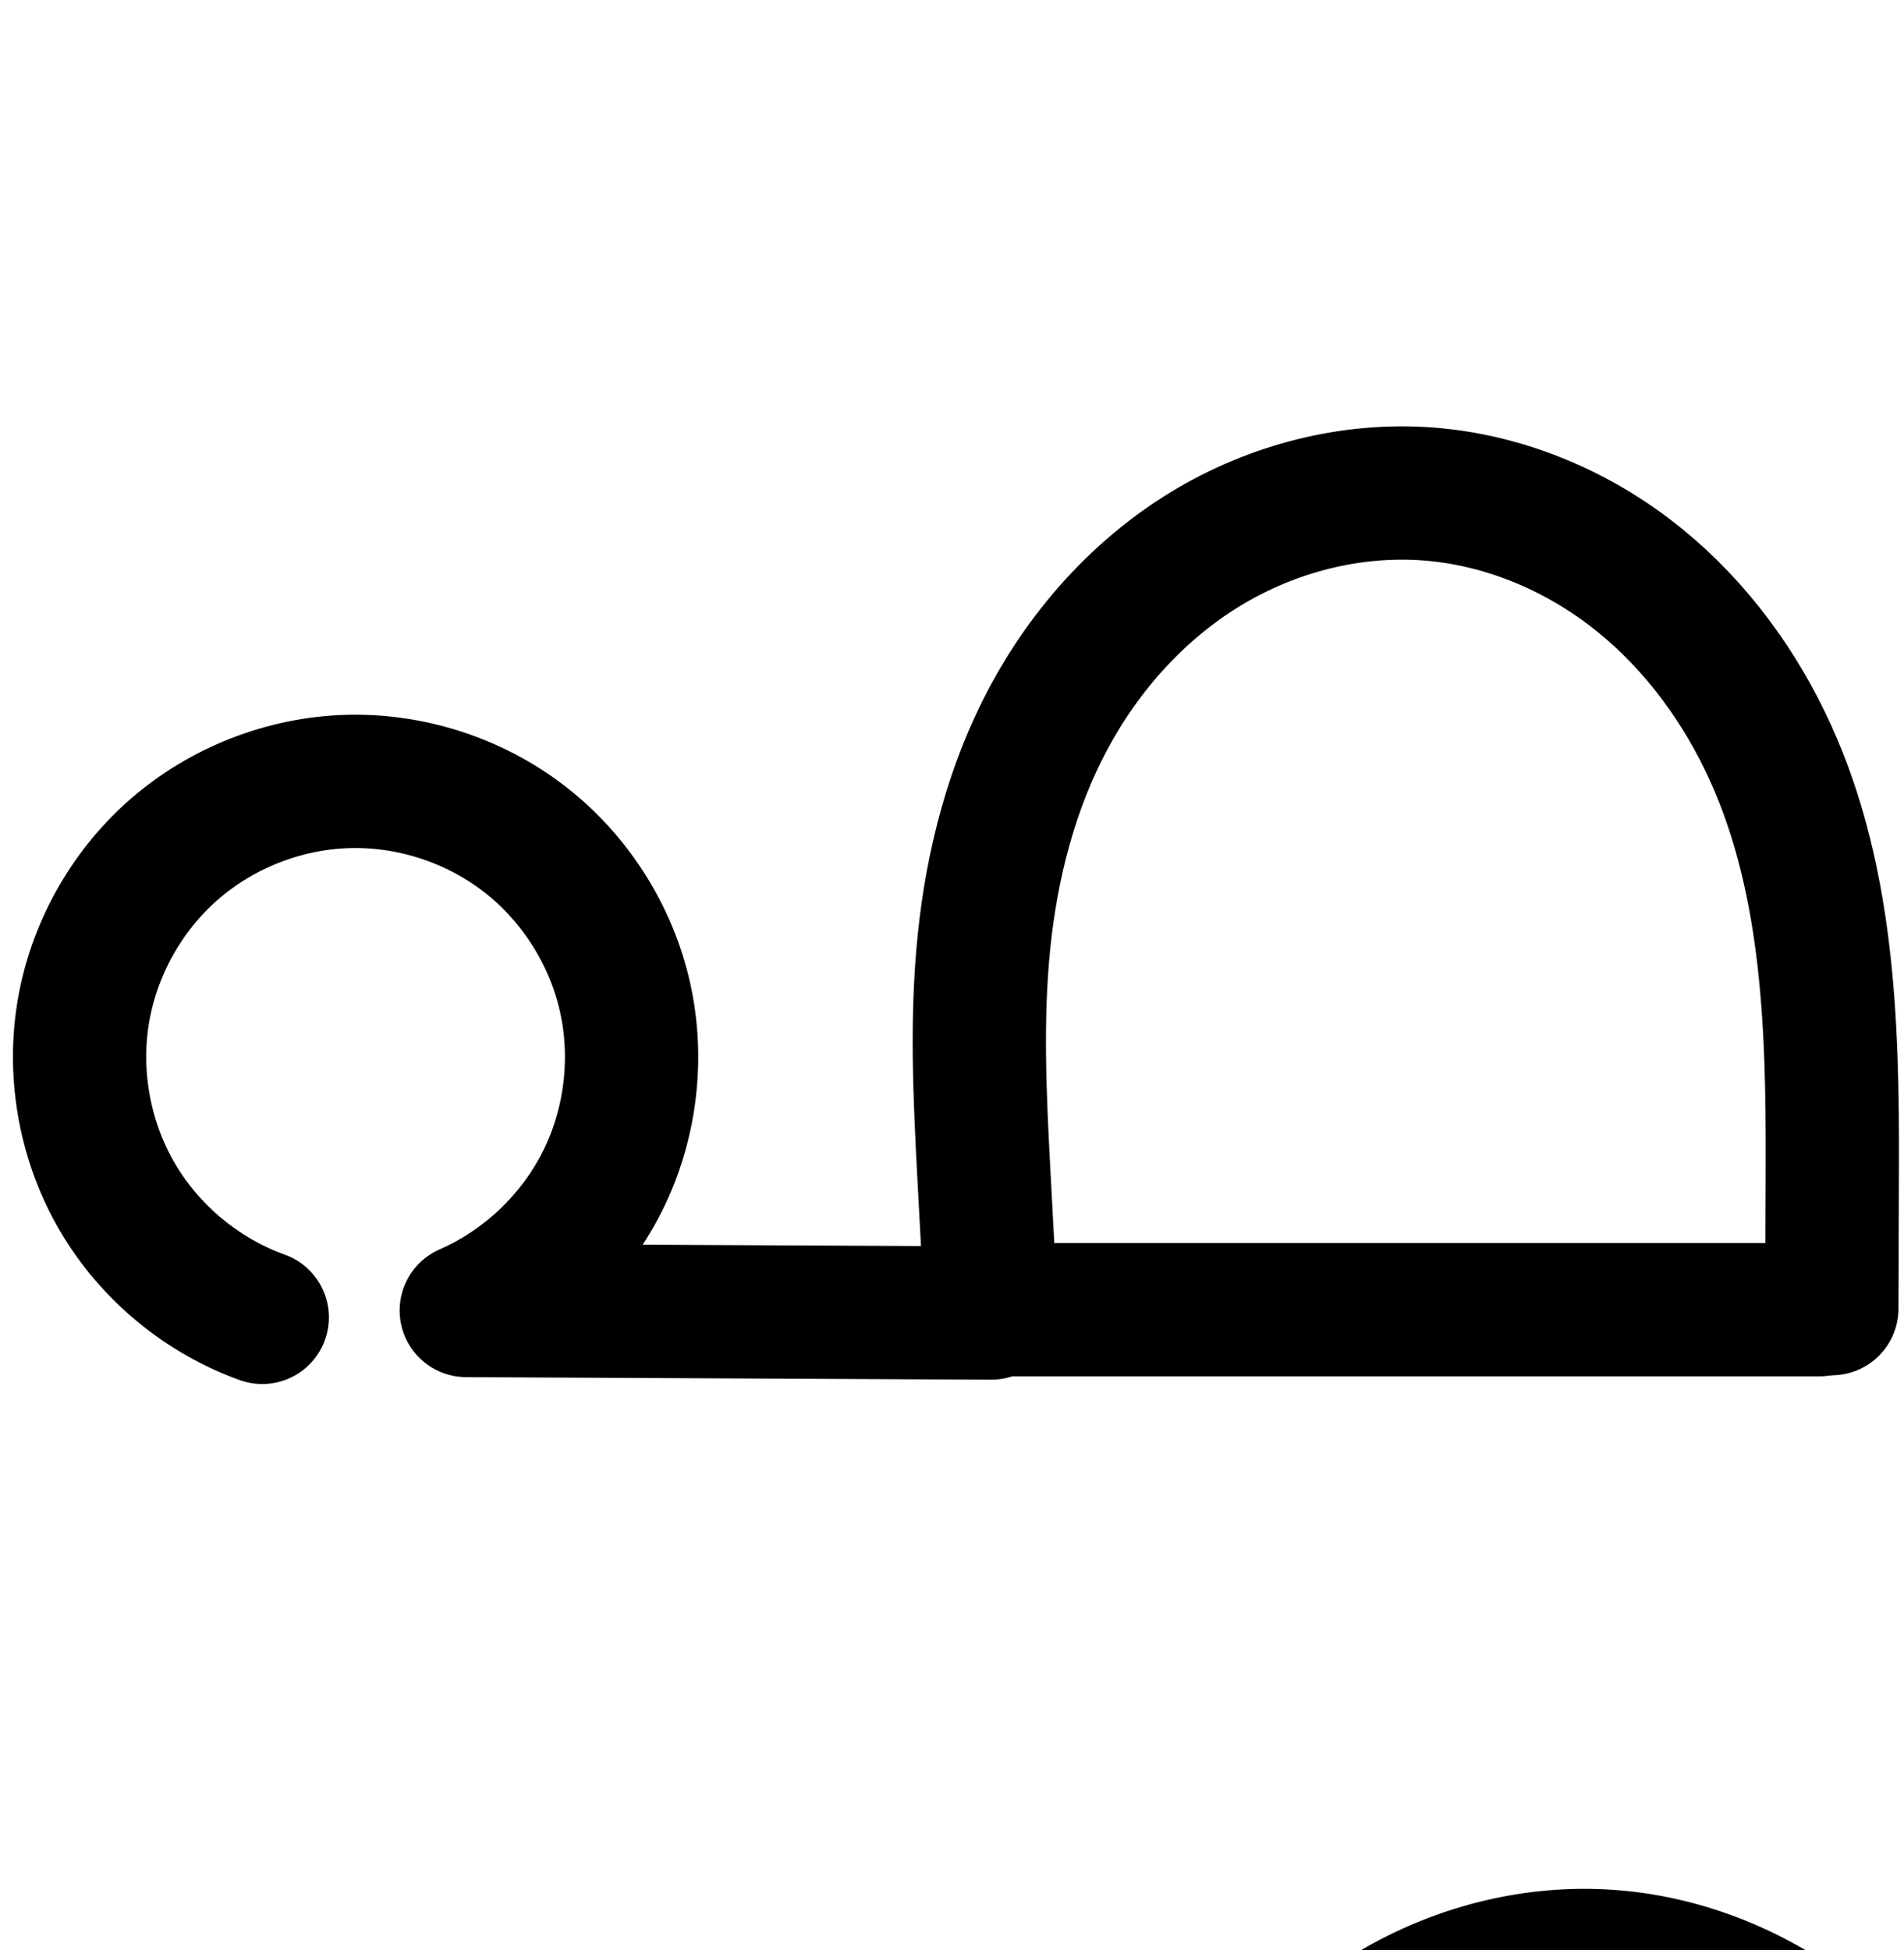 <?xml version="1.0" encoding="UTF-8" standalone="no"?>
<!-- Created with Inkscape (http://www.inkscape.org/) -->

<svg
   xmlns:dc="http://purl.org/dc/elements/1.1/"
   xmlns:cc="http://creativecommons.org/ns#"
   xmlns:rdf="http://www.w3.org/1999/02/22-rdf-syntax-ns#"
   xmlns:svg="http://www.w3.org/2000/svg"
   xmlns="http://www.w3.org/2000/svg"
   xmlns:sodipodi="http://sodipodi.sourceforge.net/DTD/sodipodi-0.dtd"
   xmlns:inkscape="http://www.inkscape.org/namespaces/inkscape"
   width="2000"
   height="2048"
   id="svg2992"
   version="1.1"
   inkscape:version="0.91pre3 r13670"
   sodipodi:docname="ഫ.svg">
  <defs
     id="defs5498">
    <inkscape:path-effect
       effect="spiro"
       id="path-effect4148"
       is_visible="true" />
    <inkscape:path-effect
       effect="spiro"
       id="path-effect4141-5"
       is_visible="true" />
    <inkscape:path-effect
       effect="spiro"
       id="path-effect4141-5-7"
       is_visible="true" />
    <inkscape:path-effect
       effect="spiro"
       id="path-effect4141-5-7-0"
       is_visible="true" />
    <inkscape:path-effect
       effect="spiro"
       id="path-effect4141-5-7-0-7"
       is_visible="true" />
    <inkscape:path-effect
       effect="spiro"
       id="path-effect4141-5-7-0-7-0"
       is_visible="true" />
    <inkscape:path-effect
       effect="spiro"
       id="path-effect4141-5-7-0-7-1"
       is_visible="true" />
  </defs>
  <sodipodi:namedview
     inkscape:window-height="851"
     inkscape:window-width="1600"
     inkscape:pageshadow="2"
     inkscape:pageopacity="0.0"
     borderopacity="1.0"
     bordercolor="#666666"
     pagecolor="#ffffff"
     id="base"
     showgrid="true"
     showguides="true"
     inkscape:guide-bbox="true"
     inkscape:zoom="0.32102648"
     inkscape:cx="958.19485"
     inkscape:cy="-586.08869"
     inkscape:window-x="1599"
     inkscape:window-y="-1"
     inkscape:current-layer="layer1"
     inkscape:window-maximized="1">
    <sodipodi:guide
       orientation="horizontal"
       position="0,600"
       id="guide5596" />
    <inkscape:grid
       type="xygrid"
       id="grid3769"
       empspacing="3"
       visible="true"
       enabled="true"
       snapvisiblegridlinesonly="true"
       spacingx="4px"
       units="px"
       dotted="true"
       spacingy="4px" />
    <sodipodi:guide
       orientation="0,1"
       position="-1040,1600"
       id="guide2985" />
  </sodipodi:namedview>
  <g
     inkscape:label="Layer 1"
     inkscape:groupmode="layer"
     id="layer1"
     transform="translate(0,1048)">
    <path
       style="fill:none;fill-rule:evenodd;stroke:#000000;stroke-width:140;stroke-linecap:round;stroke-linejoin:round;stroke-miterlimit:4;stroke-dasharray:none;stroke-opacity:1"
       d="M 275.467,335.581 C 212.487,312.953 157.872,267.78 123.833,210.162 89.793,152.543 76.583,82.91 87.155,16.828 97.727,-49.254 132.002,-111.29 182.319,-155.413 c 50.317,-44.123 116.298,-70.002 183.195,-71.852 66.601,-1.842 133.617,20.139 186.189,61.07 52.572,40.931 90.313,100.512 104.857,165.532 C 671.102,64.357 662.341,134.339 632.218,193.768 602.095,253.196 550.83,301.634 489.791,328.342 l 551.489,2.689 -7.72,-144.477 c -4.371,-81.808 -8.298,-164.006 0.034,-245.506 8.332,-81.5 29.126,-162.373 67.735,-234.629 38.609,-72.256 95.228,-135.42 165.225,-177.987 69.997,-42.568 153.177,-63.961 234.846,-57.508 76.069,6.011 149.61,35.944 210.347,82.136 60.737,46.192 108.688,108.215 142.036,176.849 66.695,137.268 71.426,295.323 70.912,447.934 l -0.5,148.55"
       id="path4139-0-3-5-0"
       inkscape:path-effect="#path-effect4141-5-7-0-7"
       inkscape:original-d="m 275.46718,335.58119 c 0,0 -99.8653,-557.01245 90.04633,-562.84616 189.68939,-5.82689 124.27745,555.60726 124.27745,555.60726 l 551.48854,2.6887 -7.7199,-144.477 c -16.1981,-303.14623 182.9004,-721.25464 467.8401,-715.62979 274.6007,5.42075 402.2198,211.56092 423.2954,706.91969 l -0.5002,148.5502"
       inkscape:connector-curvature="0"
       sodipodi:nodetypes="cacccacc" />
    <path
       style="fill:#000000;fill-opacity:1;fill-rule:evenodd;stroke:#000000;stroke-width:140;stroke-linecap:round;stroke-linejoin:round;stroke-miterlimit:4;stroke-dasharray:none;stroke-opacity:1"
       d="m 1003.088,327.509 908,0"
       id="path4171-7-0"
       inkscape:connector-curvature="0"
       sodipodi:nodetypes="cc" />
    <path
       style="color:#000000;font-style:normal;font-variant:normal;font-weight:normal;font-stretch:normal;font-size:medium;line-height:normal;font-family:sans-serif;text-indent:0;text-align:start;text-decoration:none;text-decoration-line:none;text-decoration-style:solid;text-decoration-color:#000000;letter-spacing:normal;word-spacing:normal;text-transform:none;direction:ltr;block-progression:tb;writing-mode:lr-tb;baseline-shift:baseline;text-anchor:start;white-space:normal;clip-rule:nonzero;display:inline;overflow:visible;visibility:visible;opacity:1;isolation:auto;mix-blend-mode:normal;color-interpolation:sRGB;color-interpolation-filters:linearRGB;solid-color:#000000;solid-opacity:1;fill:#000000;fill-opacity:1;fill-rule:evenodd;stroke:none;stroke-width:140;stroke-linecap:round;stroke-linejoin:round;stroke-miterlimit:4;stroke-dasharray:none;stroke-dashoffset:0;stroke-opacity:1;color-rendering:auto;image-rendering:auto;shape-rendering:auto;text-rendering:auto;enable-background:accumulate"
       d="M 1662.398 1983.781 C 1577.372 1984.133 1494.05 2008.917 1422.182 2052.623 C 1340.236 2102.457 1275.613 2175.041 1231.59 2257.43 C 1187.672 2339.62 1165.011 2429.369 1155.957 2517.93 C 1146.914 2606.381 1151.275 2692.217 1155.66 2774.289 L 1159.42 2844.67 L 867.014 2843.244 C 874.128 2832.35 880.736 2821.092 886.654 2809.416 C 924.323 2735.103 935.057 2649.363 916.871 2568.057 C 898.685 2486.751 852.444 2413.756 786.705 2362.572 C 720.966 2311.389 638.861 2284.458 555.578 2286.762 C 471.921 2289.076 391.089 2320.78 328.166 2375.957 C 265.243 2431.135 223.254 2507.131 210.033 2589.769 C 196.812 2672.408 212.996 2757.713 255.564 2829.768 C 298.133 2901.822 365.037 2957.161 443.797 2985.459 A 70.007 70.007 0 1 0 491.137 2853.705 C 443.936 2836.746 401.613 2801.739 376.102 2758.557 C 350.59 2715.374 340.352 2661.412 348.275 2611.887 C 356.199 2562.361 382.761 2514.287 420.471 2481.219 C 458.181 2448.151 509.313 2428.096 559.449 2426.709 C 609.369 2425.328 661.295 2442.36 700.699 2473.039 C 740.103 2503.718 769.345 2549.883 780.246 2598.617 C 791.147 2647.352 784.36 2701.576 761.781 2746.119 C 739.203 2790.663 699.481 2828.194 653.73 2848.213 A 70.007 70.007 0 0 0 681.449 2982.342 L 1232.938 2985.029 A 70.007 70.007 0 0 0 1255.01 2981.51 L 2103.088 2981.51 A 70.007 70.007 0 0 0 2111.035 2981.129 A 70.007 70.007 0 0 0 2186.195 2910.629 L 2186.695 2762.08 C 2187.215 2607.859 2184.102 2438.414 2108.744 2283.318 C 2071.114 2205.87 2016.76 2135.066 1946.121 2081.344 C 1875.312 2027.491 1789.644 1992.312 1698.914 1985.143 C 1686.726 1984.179 1674.545 1983.731 1662.398 1983.781 z M 1663.064 2123.812 C 1671.372 2123.762 1679.655 2124.057 1687.885 2124.707 C 1749.293 2129.56 1810.709 2154.246 1861.373 2192.777 C 1912.208 2231.439 1953.757 2284.683 1982.822 2344.502 C 2040.856 2463.942 2047.204 2610.605 2046.695 2761.607 L 2046.426 2841.51 L 1299.451 2841.51 L 1295.459 2766.818 C 1291.102 2685.275 1287.609 2606.716 1295.23 2532.168 C 1302.841 2457.729 1321.767 2385.729 1355.068 2323.408 C 1388.263 2261.285 1436.877 2207.542 1494.926 2172.24 C 1545.552 2141.453 1604.91 2124.167 1663.064 2123.812 z "
       transform="translate(0,-1048)"
       id="path4139-0-3-5-0-0" />
  </g>
</svg>
